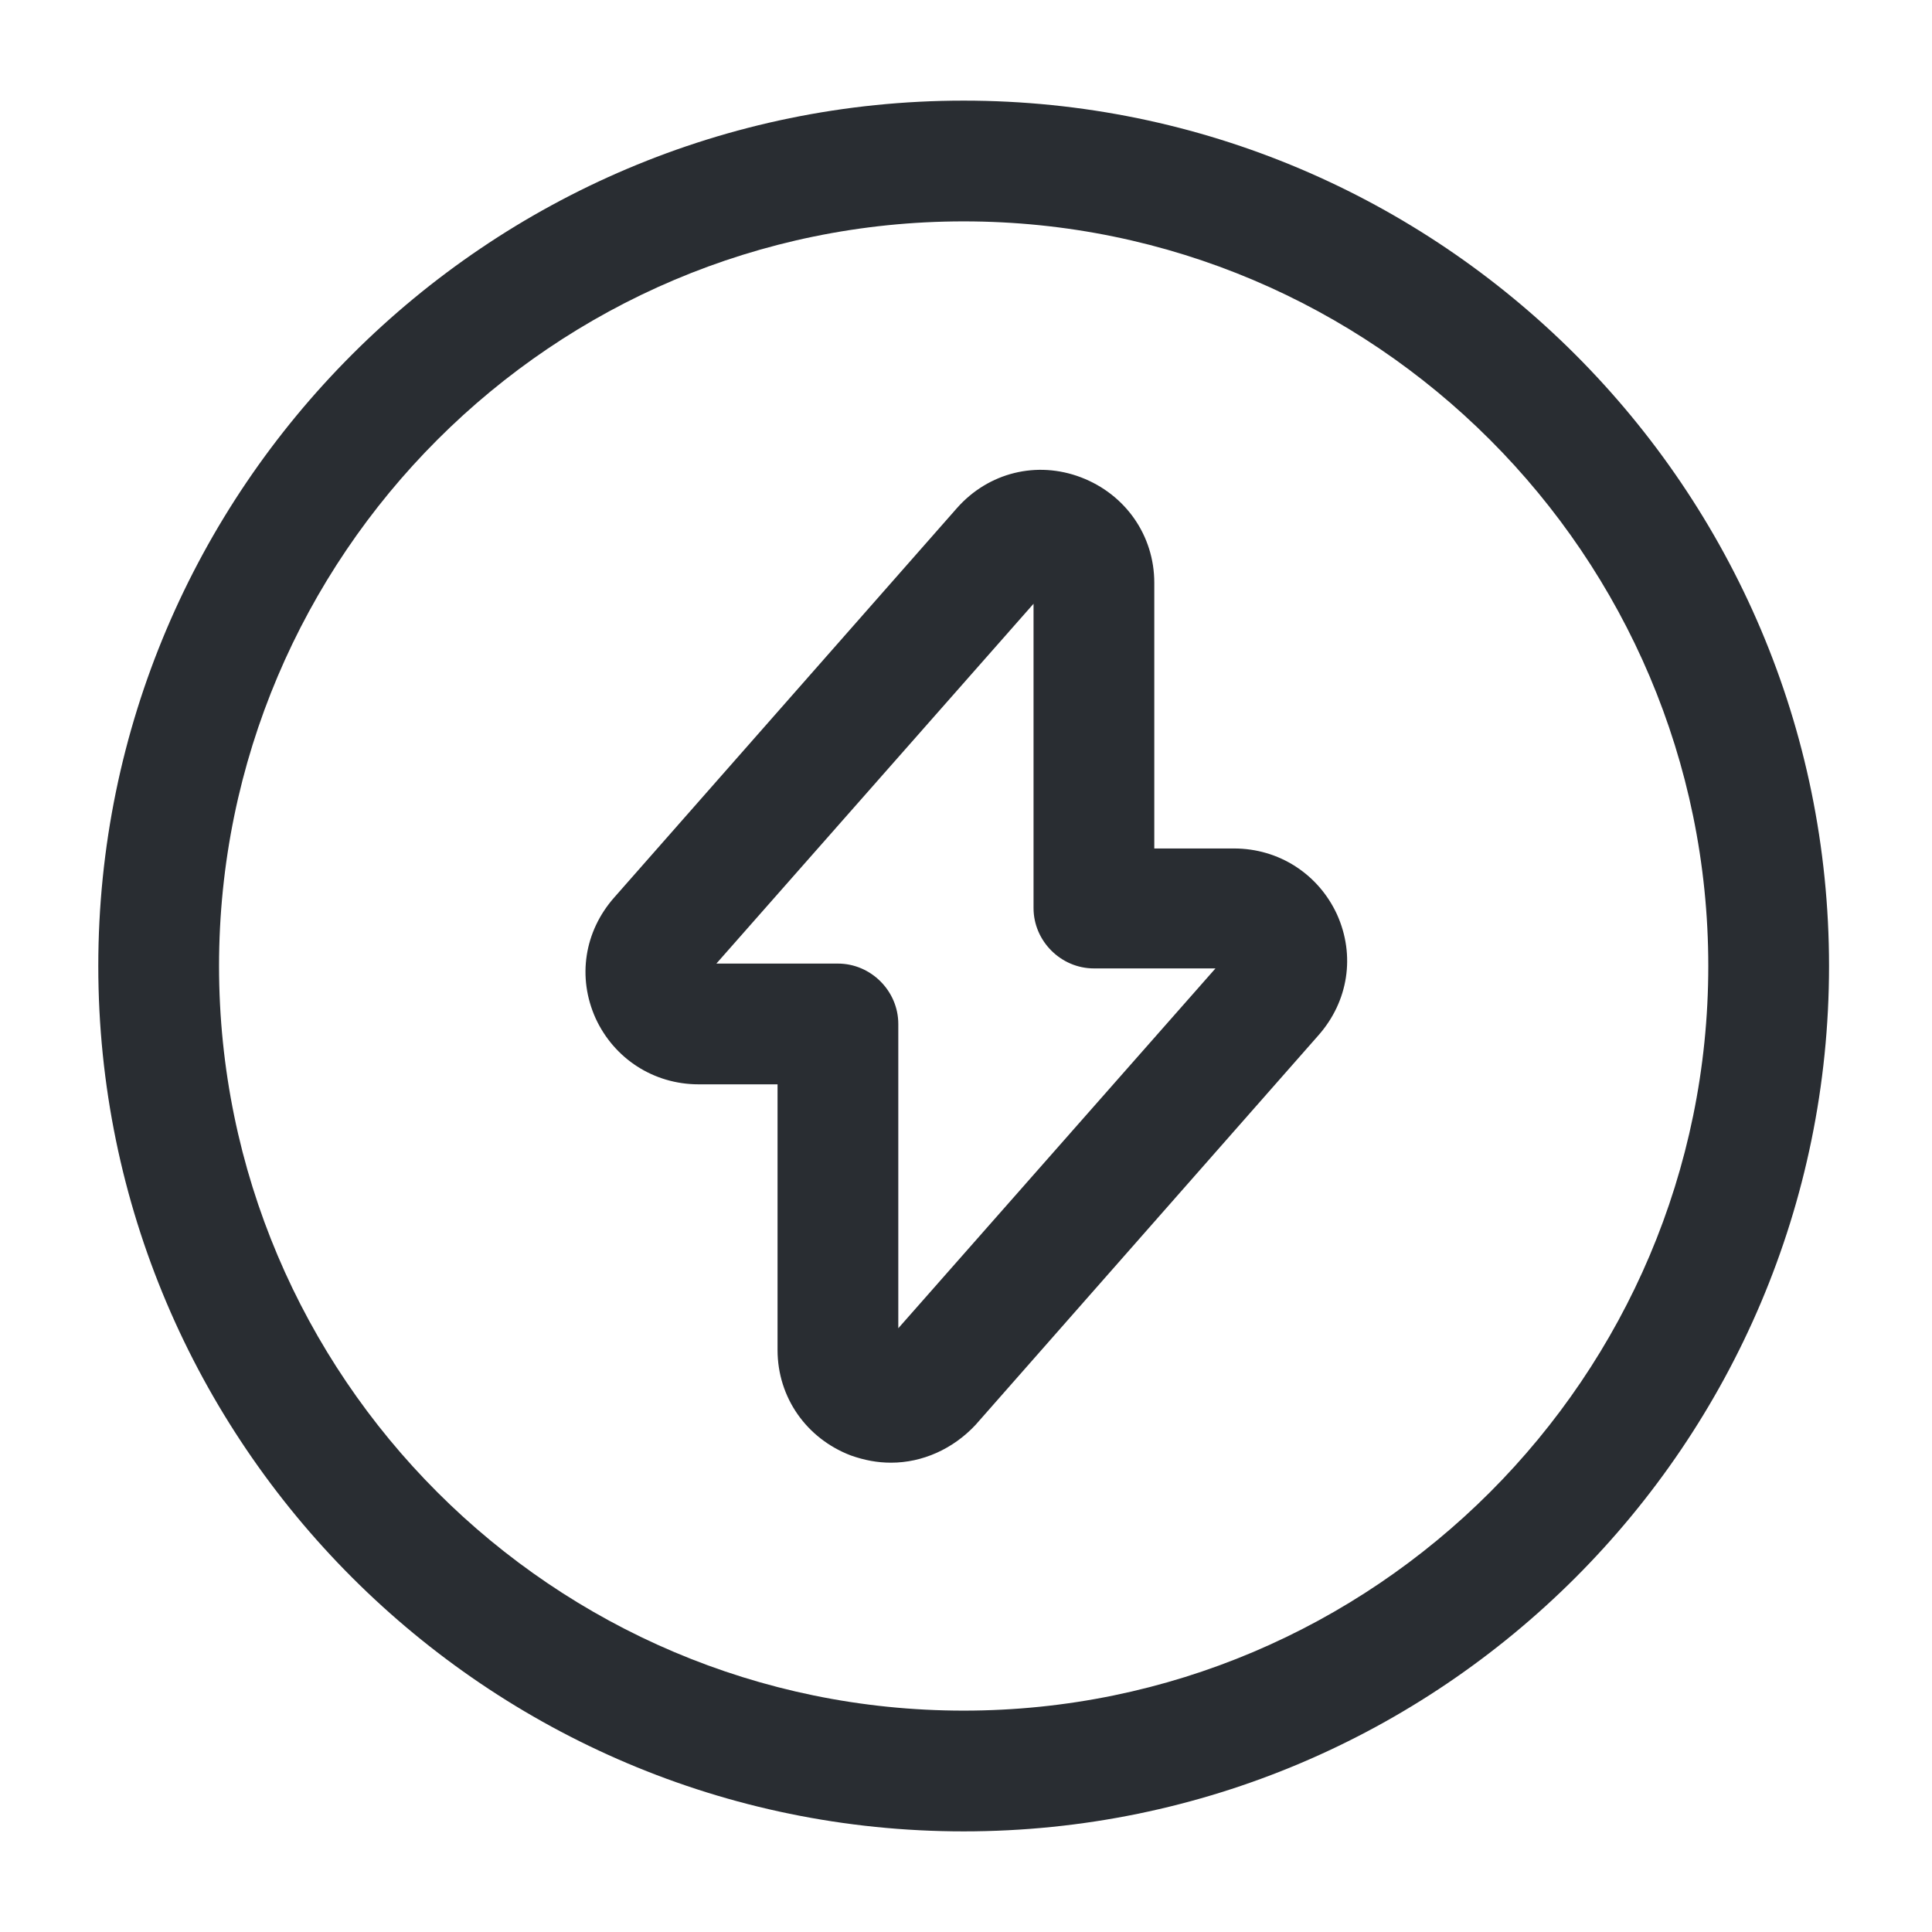 <svg viewBox="0 0 24 24" fill="none" xmlns="http://www.w3.org/2000/svg">
<path fill-rule="evenodd" clip-rule="evenodd" d="M1.221 12C1.221 17.93 6.051 22.75 11.971 22.75C17.901 22.75 22.721 17.93 22.721 12C22.721 6.07 17.891 1.25 11.971 1.25C6.051 1.25 1.221 6.07 1.221 12ZM2.721 12C2.721 6.9 6.871 2.75 11.971 2.75C17.071 2.75 21.221 6.9 21.221 12C21.221 17.1 17.071 21.25 11.971 21.25C6.871 21.25 2.721 17.1 2.721 12ZM10.569 18.08C10.739 18.14 10.899 18.17 11.069 18.17C11.459 18.17 11.839 18 12.119 17.7L16.379 12.86C16.749 12.44 16.839 11.87 16.609 11.36C16.379 10.86 15.889 10.54 15.329 10.54H14.339V7.24C14.339 6.65 13.979 6.14 13.429 5.93C12.879 5.72 12.279 5.87 11.889 6.31L7.629 11.15C7.259 11.57 7.169 12.14 7.399 12.65C7.629 13.15 8.119 13.47 8.679 13.47H9.659V16.77C9.659 17.36 10.019 17.87 10.569 18.08ZM10.409 11.97H8.899L12.839 7.5V11.28C12.839 11.69 13.179 12.03 13.589 12.03H15.099L11.159 16.5V12.72C11.159 12.31 10.819 11.97 10.409 11.97Z" fill="#292D32"/>
</svg>
